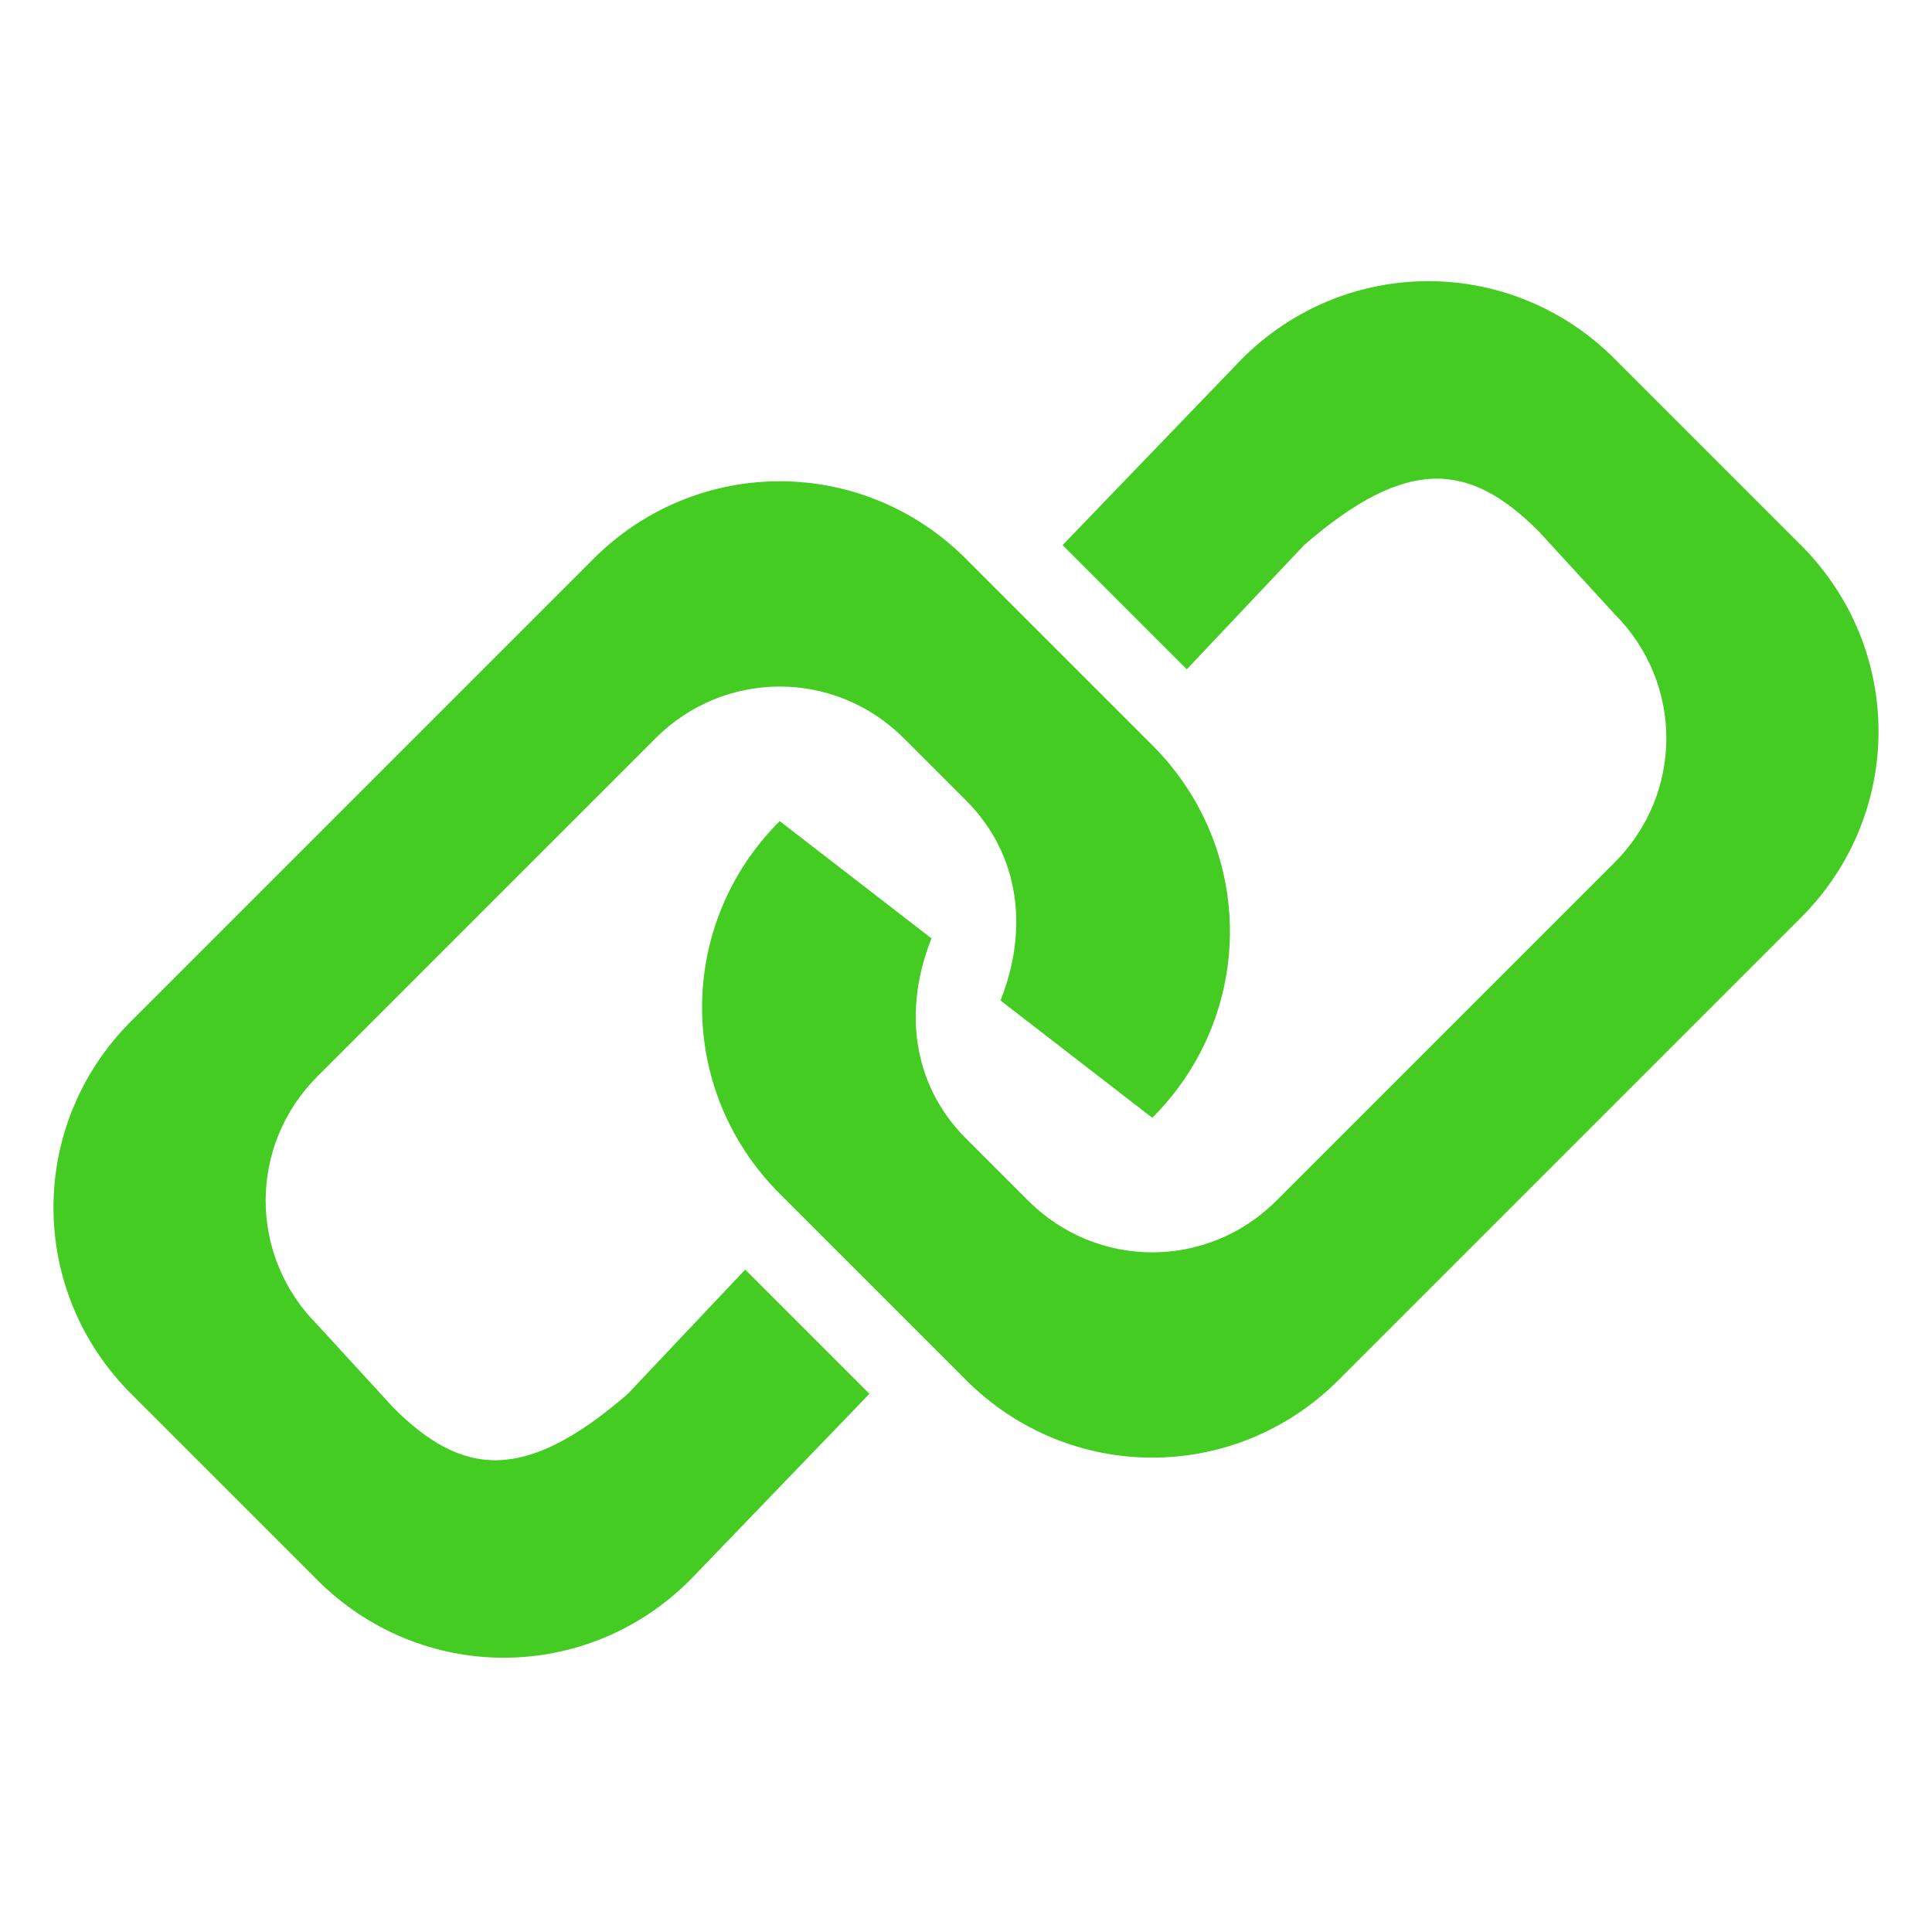 <?xml version="1.0" encoding="utf-8"?>
<!-- Generator: Adobe Illustrator 21.0.0, SVG Export Plug-In . SVG Version: 6.00 Build 0)  -->
<svg version="1.1" id="图层_1" xmlns="http://www.w3.org/2000/svg" xmlns:xlink="http://www.w3.org/1999/xlink" x="0px" y="0px"
	 viewBox="0 0 28 28" style="enable-background:new 0 0 28 28;" xml:space="preserve">
<style type="text/css">
	.st0{fill:#44CC23;}
</style>
<path class="st0" d="M9.1,20.2c-1.5,1.3-2.4,1.2-3.4,0.2l-1.1-1.2c-1-1-1-2.6,0-3.6l4.9-4.9c1-1,2.6-1,3.6,0l0.9,0.9
	c0.8,0.8,0.9,1.9,0.5,2.9l2.2,1.7c1.5-1.5,1.5-3.9,0-5.4l-2.7-2.7c-1.5-1.5-3.9-1.5-5.4,0l-6.7,6.7c-1.5,1.5-1.5,3.9,0,5.4l2.7,2.7
	c1.5,1.5,3.9,1.5,5.4,0l2.6-2.7l-1.8-1.8L9.1,20.2z"/>
<path class="st0" d="M18.9,7.9c1.5-1.3,2.4-1.2,3.4-0.2l1.1,1.2c1,1,1,2.6,0,3.6l-4.9,4.9c-1,1-2.6,1-3.6,0l-0.9-0.9
	c-0.8-0.8-0.9-1.9-0.5-2.9l-2.2-1.7c-1.5,1.5-1.5,3.9,0,5.4l2.7,2.7c1.5,1.5,3.9,1.5,5.4,0l6.7-6.7c1.5-1.5,1.5-3.9,0-5.4l-2.7-2.7
	c-1.5-1.5-3.9-1.5-5.4,0l-2.6,2.7l1.8,1.8L18.9,7.9z"/>
</svg>
